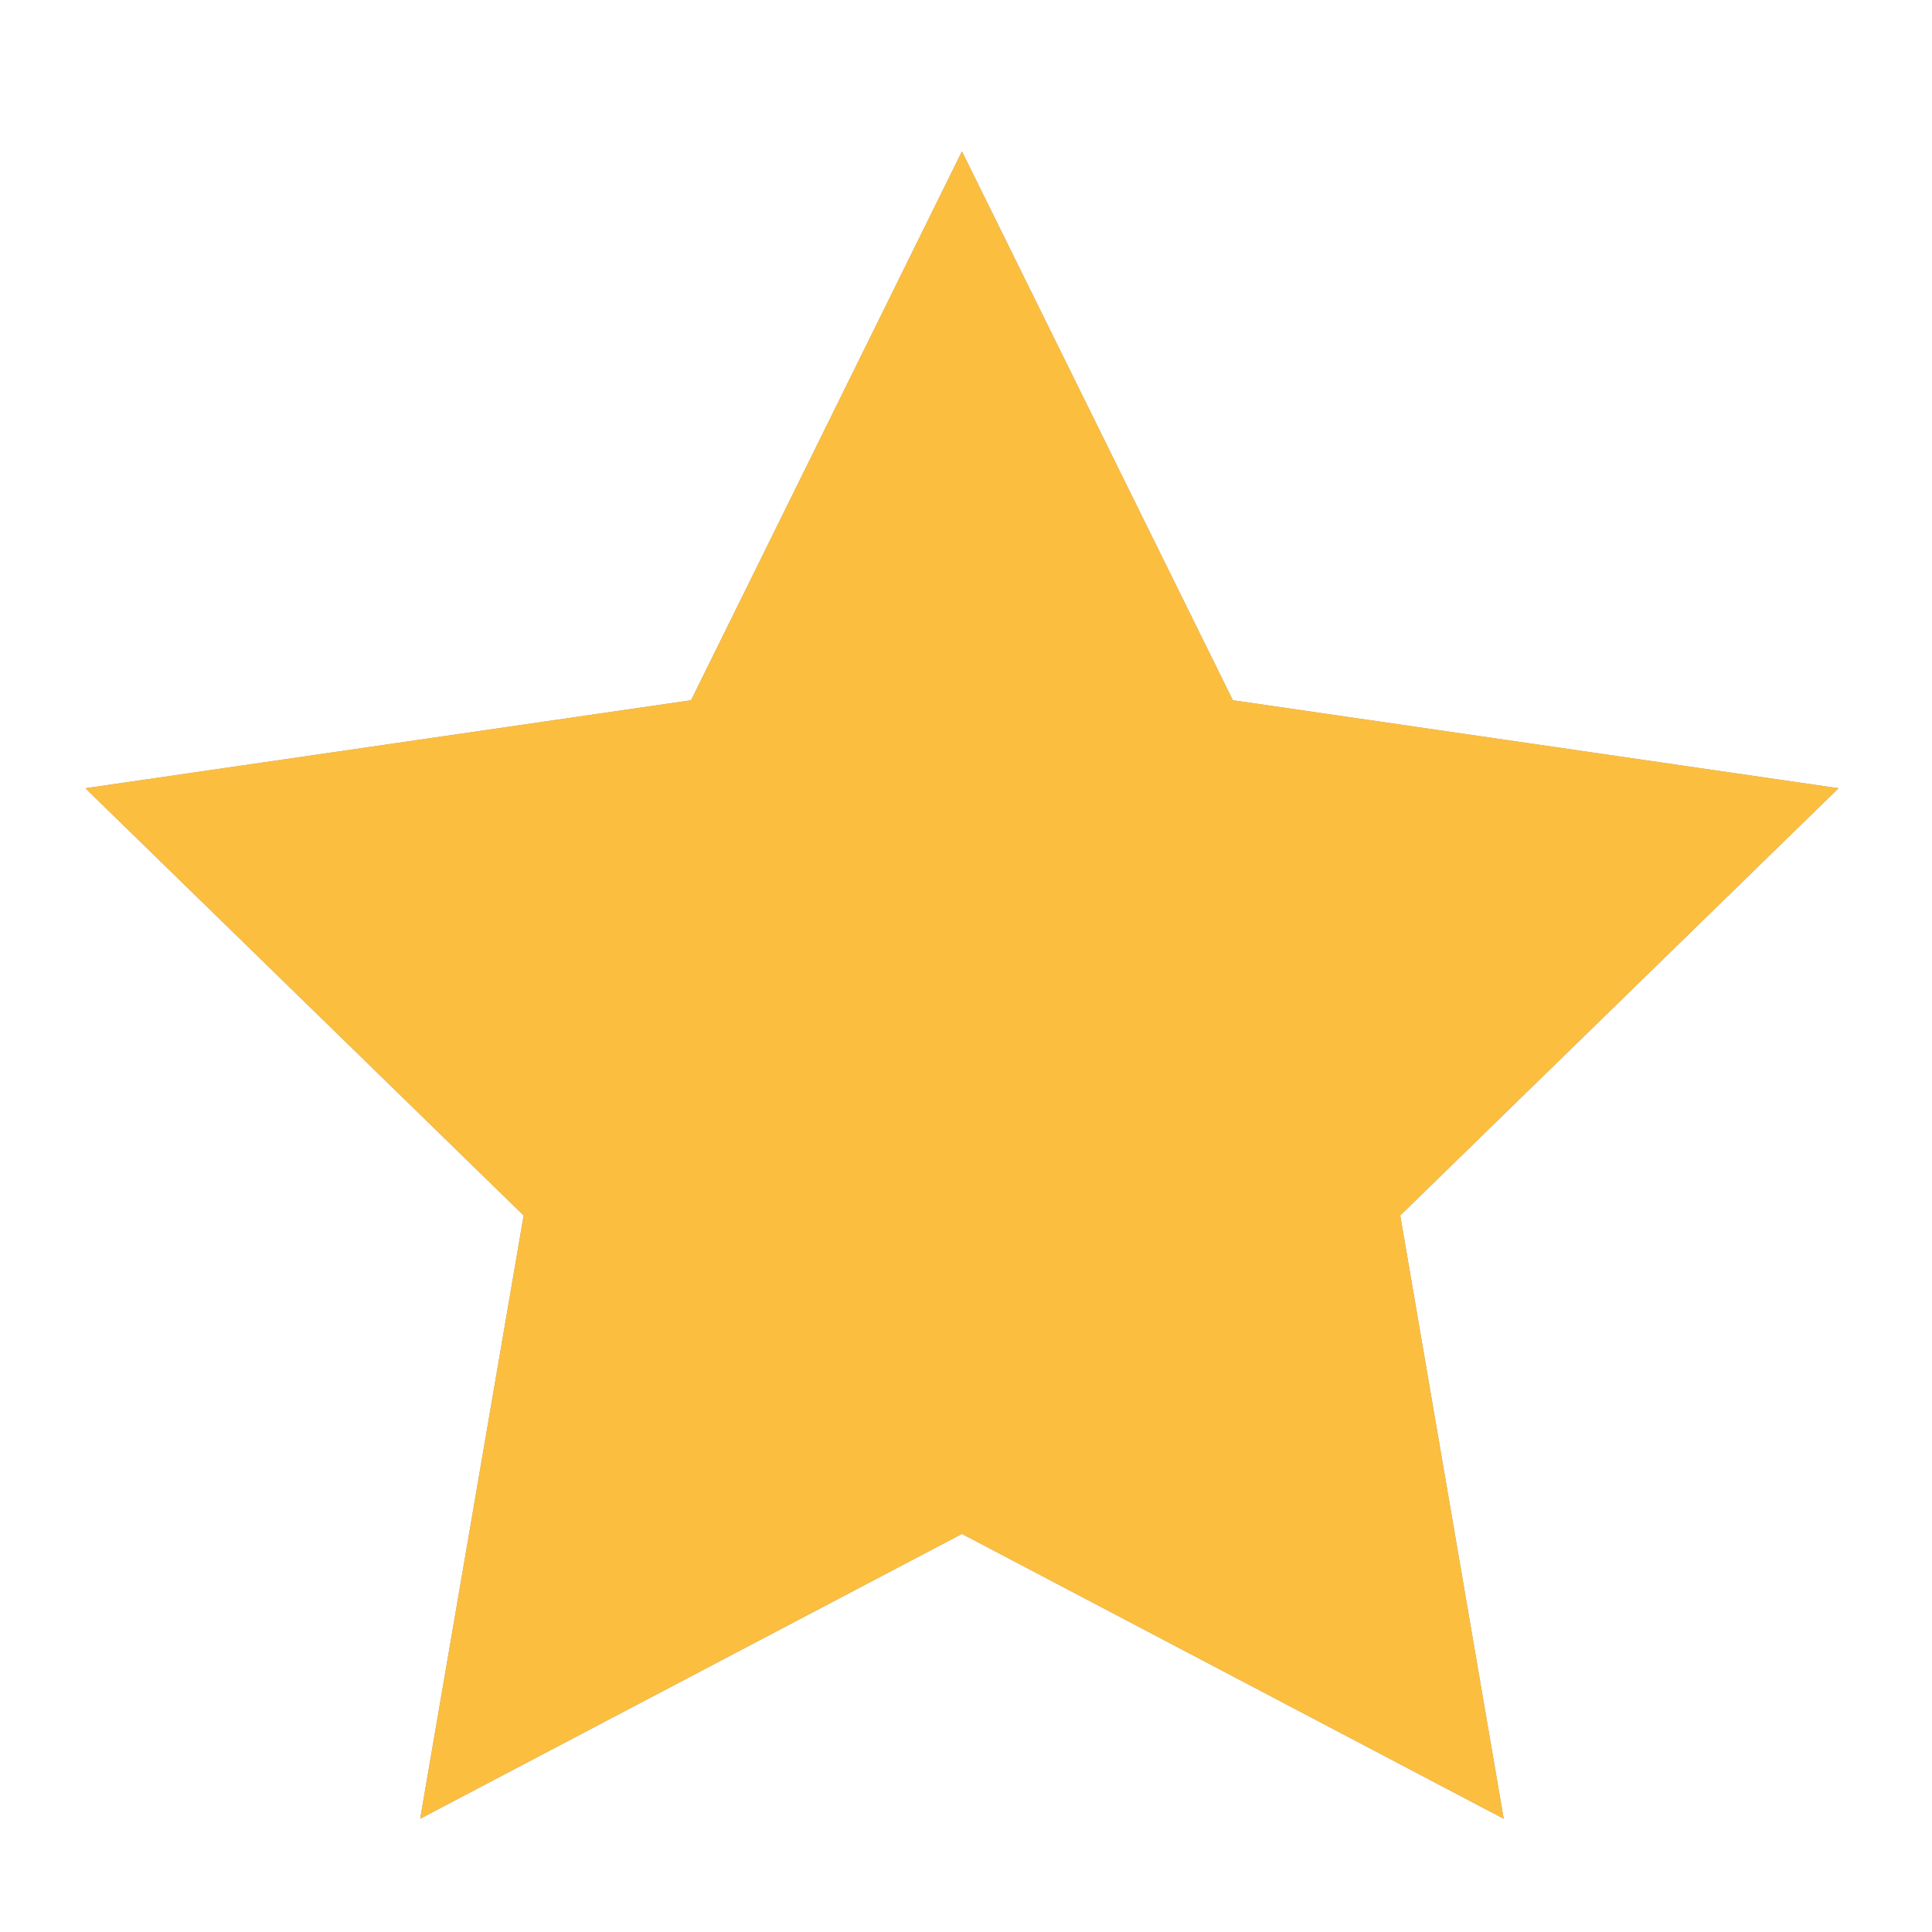 <?xml version="1.0" encoding="utf-8"?>
<!-- Generator: Adobe Illustrator 16.0.0, SVG Export Plug-In . SVG Version: 6.00 Build 0)  -->
<!DOCTYPE svg PUBLIC "-//W3C//DTD SVG 1.1//EN" "http://www.w3.org/Graphics/SVG/1.1/DTD/svg11.dtd">
<svg version="1.1" id="Layer_1" xmlns="http://www.w3.org/2000/svg" xmlns:xlink="http://www.w3.org/1999/xlink" x="0px" y="0px"
	 width="80px" height="80px" viewBox="0 0 80 80" enable-background="new 0 0 80 80" xml:space="preserve">
<g>
	<path fill="#999999" d="M62.266,75.311L39.832,63.516L17.398,75.311l4.285-24.98L3.535,32.639l25.08-3.644L39.832,6.267
		L51.05,28.995l25.081,3.644L57.981,50.33L62.266,75.311z M39.832,58.996l17.121,9.002l-3.271-19.064l13.853-13.502l-19.142-2.781
		l-8.562-17.346l-8.561,17.346l-19.141,2.781l13.85,13.502l-3.27,19.064L39.832,58.996z"/>
</g>
<g>
	<polygon fill="#FCBE3F" points="39.832,10.786 49.722,30.823 71.833,34.035 55.832,49.632 59.609,71.654 39.832,61.256 
		20.055,71.654 23.832,49.632 7.833,34.035 29.943,30.823 	"/>
	<path fill="#FCBE3F" d="M62.266,75.311L39.832,63.516L17.398,75.311l4.285-24.98L3.535,32.639l25.08-3.644L39.832,6.267
		L51.05,28.995l25.081,3.644L57.981,50.33L62.266,75.311z M39.832,58.996l17.121,9.002l-3.271-19.064l13.853-13.502l-19.142-2.781
		l-8.562-17.346l-8.561,17.346l-19.141,2.781l13.85,13.502l-3.27,19.064L39.832,58.996z"/>
</g>
</svg>
